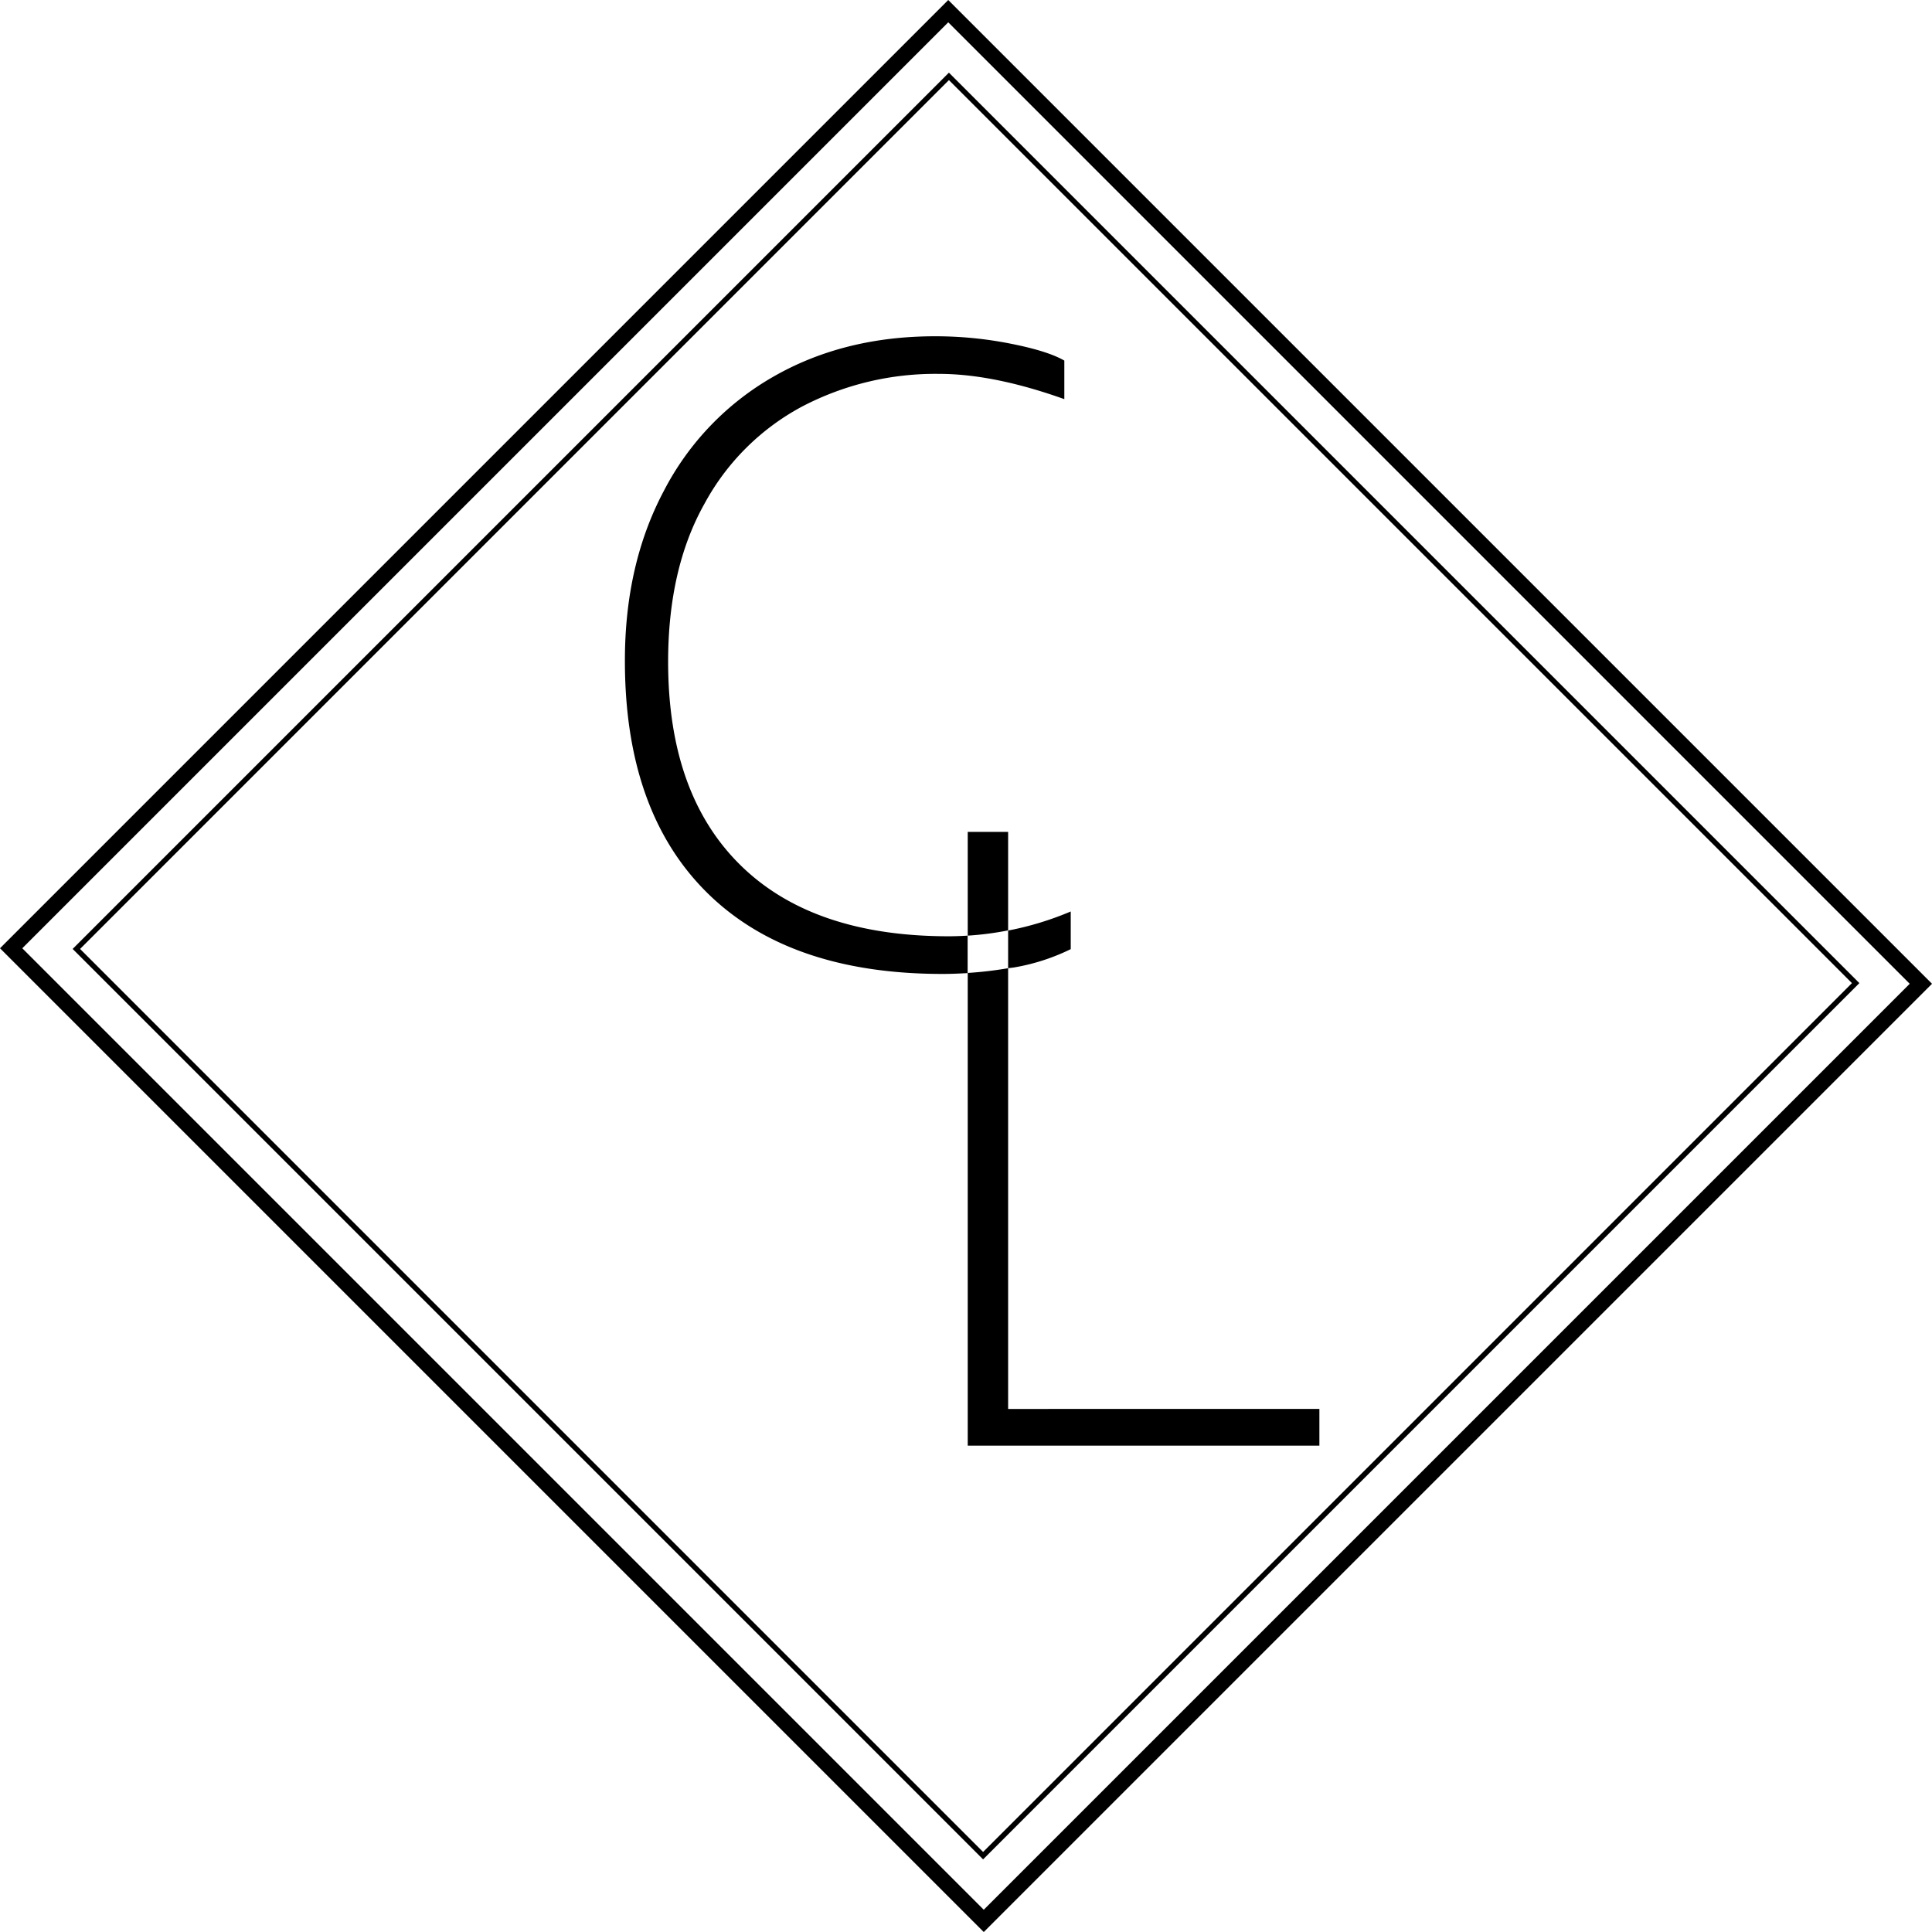 <svg id="Work" xmlns="http://www.w3.org/2000/svg" viewBox="0 0 367.82 367.82"><defs><style>.cls-1,.cls-2{fill:none;stroke:#000;stroke-miterlimit:10;}.cls-2{stroke-width:3px;}</style></defs><title>Untitled-1</title><rect class="cls-1" x="66.8" y="73.11" width="244.13" height="234.93" transform="translate(185.12 -84.39) rotate(45)"/><rect class="cls-2" x="57.93" y="64.42" width="261.87" height="252.31" transform="translate(185.12 -84.39) rotate(45)"/><path d="M197.92,190.87a39.42,39.42,0,0,0,10.88-3.5V180.2a59,59,0,0,1-11.92,3.63V191Z" transform="translate(-4.95 -6.67)"/><path d="M185.56,184.92q-25.87,0-39.64-13.54t-13.77-38.72q0-17.75,6.91-30.07a45.54,45.54,0,0,1,18.61-18.53,54.74,54.74,0,0,1,26.05-6.21q10.4,0,23.86,4.81V75.32q-3.15-1.83-10.27-3.23A73.4,73.4,0,0,0,183,70.69q-17.4,0-30.81,7.69a53.15,53.15,0,0,0-20.84,21.72q-7.44,14-7.43,32.38,0,28.67,15.64,44.14t44.84,15.47c1.61,0,3.2-.07,4.77-.16V184.8C188,184.87,186.77,184.92,185.56,184.92Z" transform="translate(-4.95 -6.67)"/><path d="M196.88,165.05h-7.69V184.8a57.93,57.93,0,0,0,7.69-1Z" transform="translate(-4.95 -6.67)"/><path d="M196.88,274.91V191a71.17,71.17,0,0,1-7.69.9v90h66.95v-7Z" transform="translate(-4.95 -6.67)"/></svg>